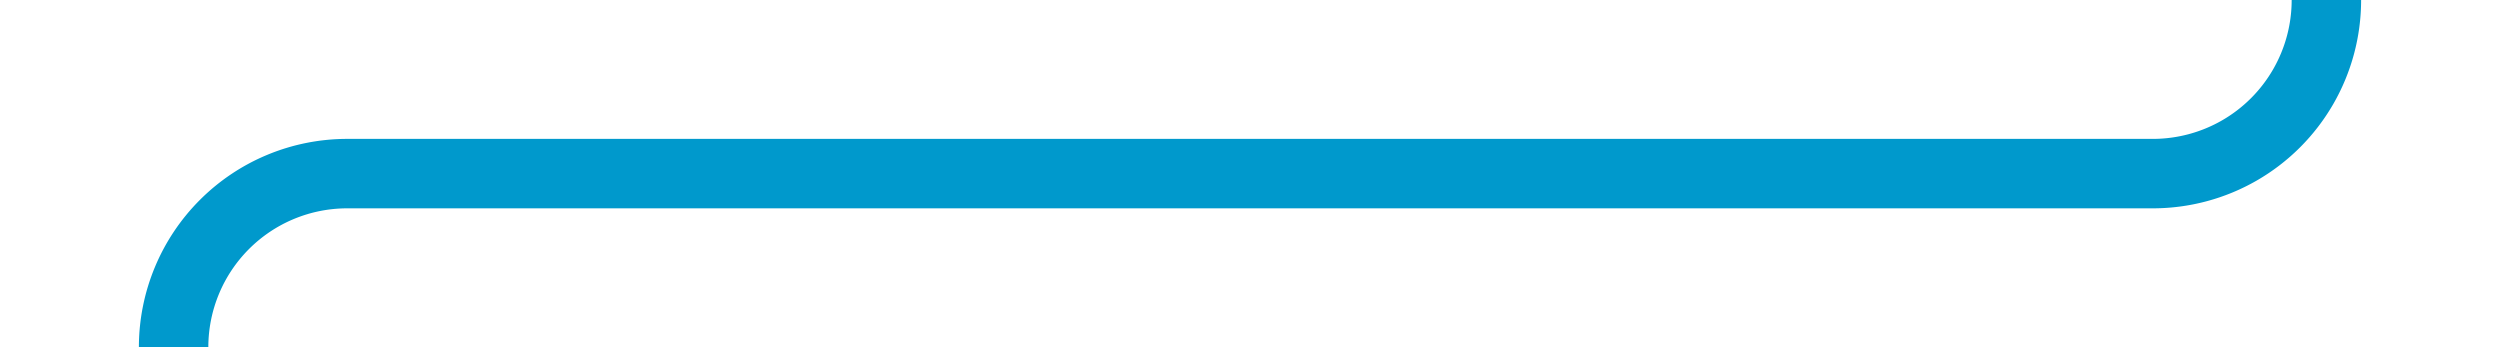 ﻿<?xml version="1.0" encoding="utf-8"?>
<svg version="1.1" xmlns:xlink="http://www.w3.org/1999/xlink" width="72px" height="10px" preserveAspectRatio="xMinYMid meet" viewBox="435 386  72 8" xmlns="http://www.w3.org/2000/svg">
  <path d="M 502 368  L 502 385  A 5 5 0 0 1 497 390 L 445 390  A 5 5 0 0 0 440 395 L 440 835  A 5 5 0 0 0 445 840 L 589 840  A 5 5 0 0 1 594 845 L 594 858  " stroke-width="2" stroke="#0099cc" fill="none" />
</svg>